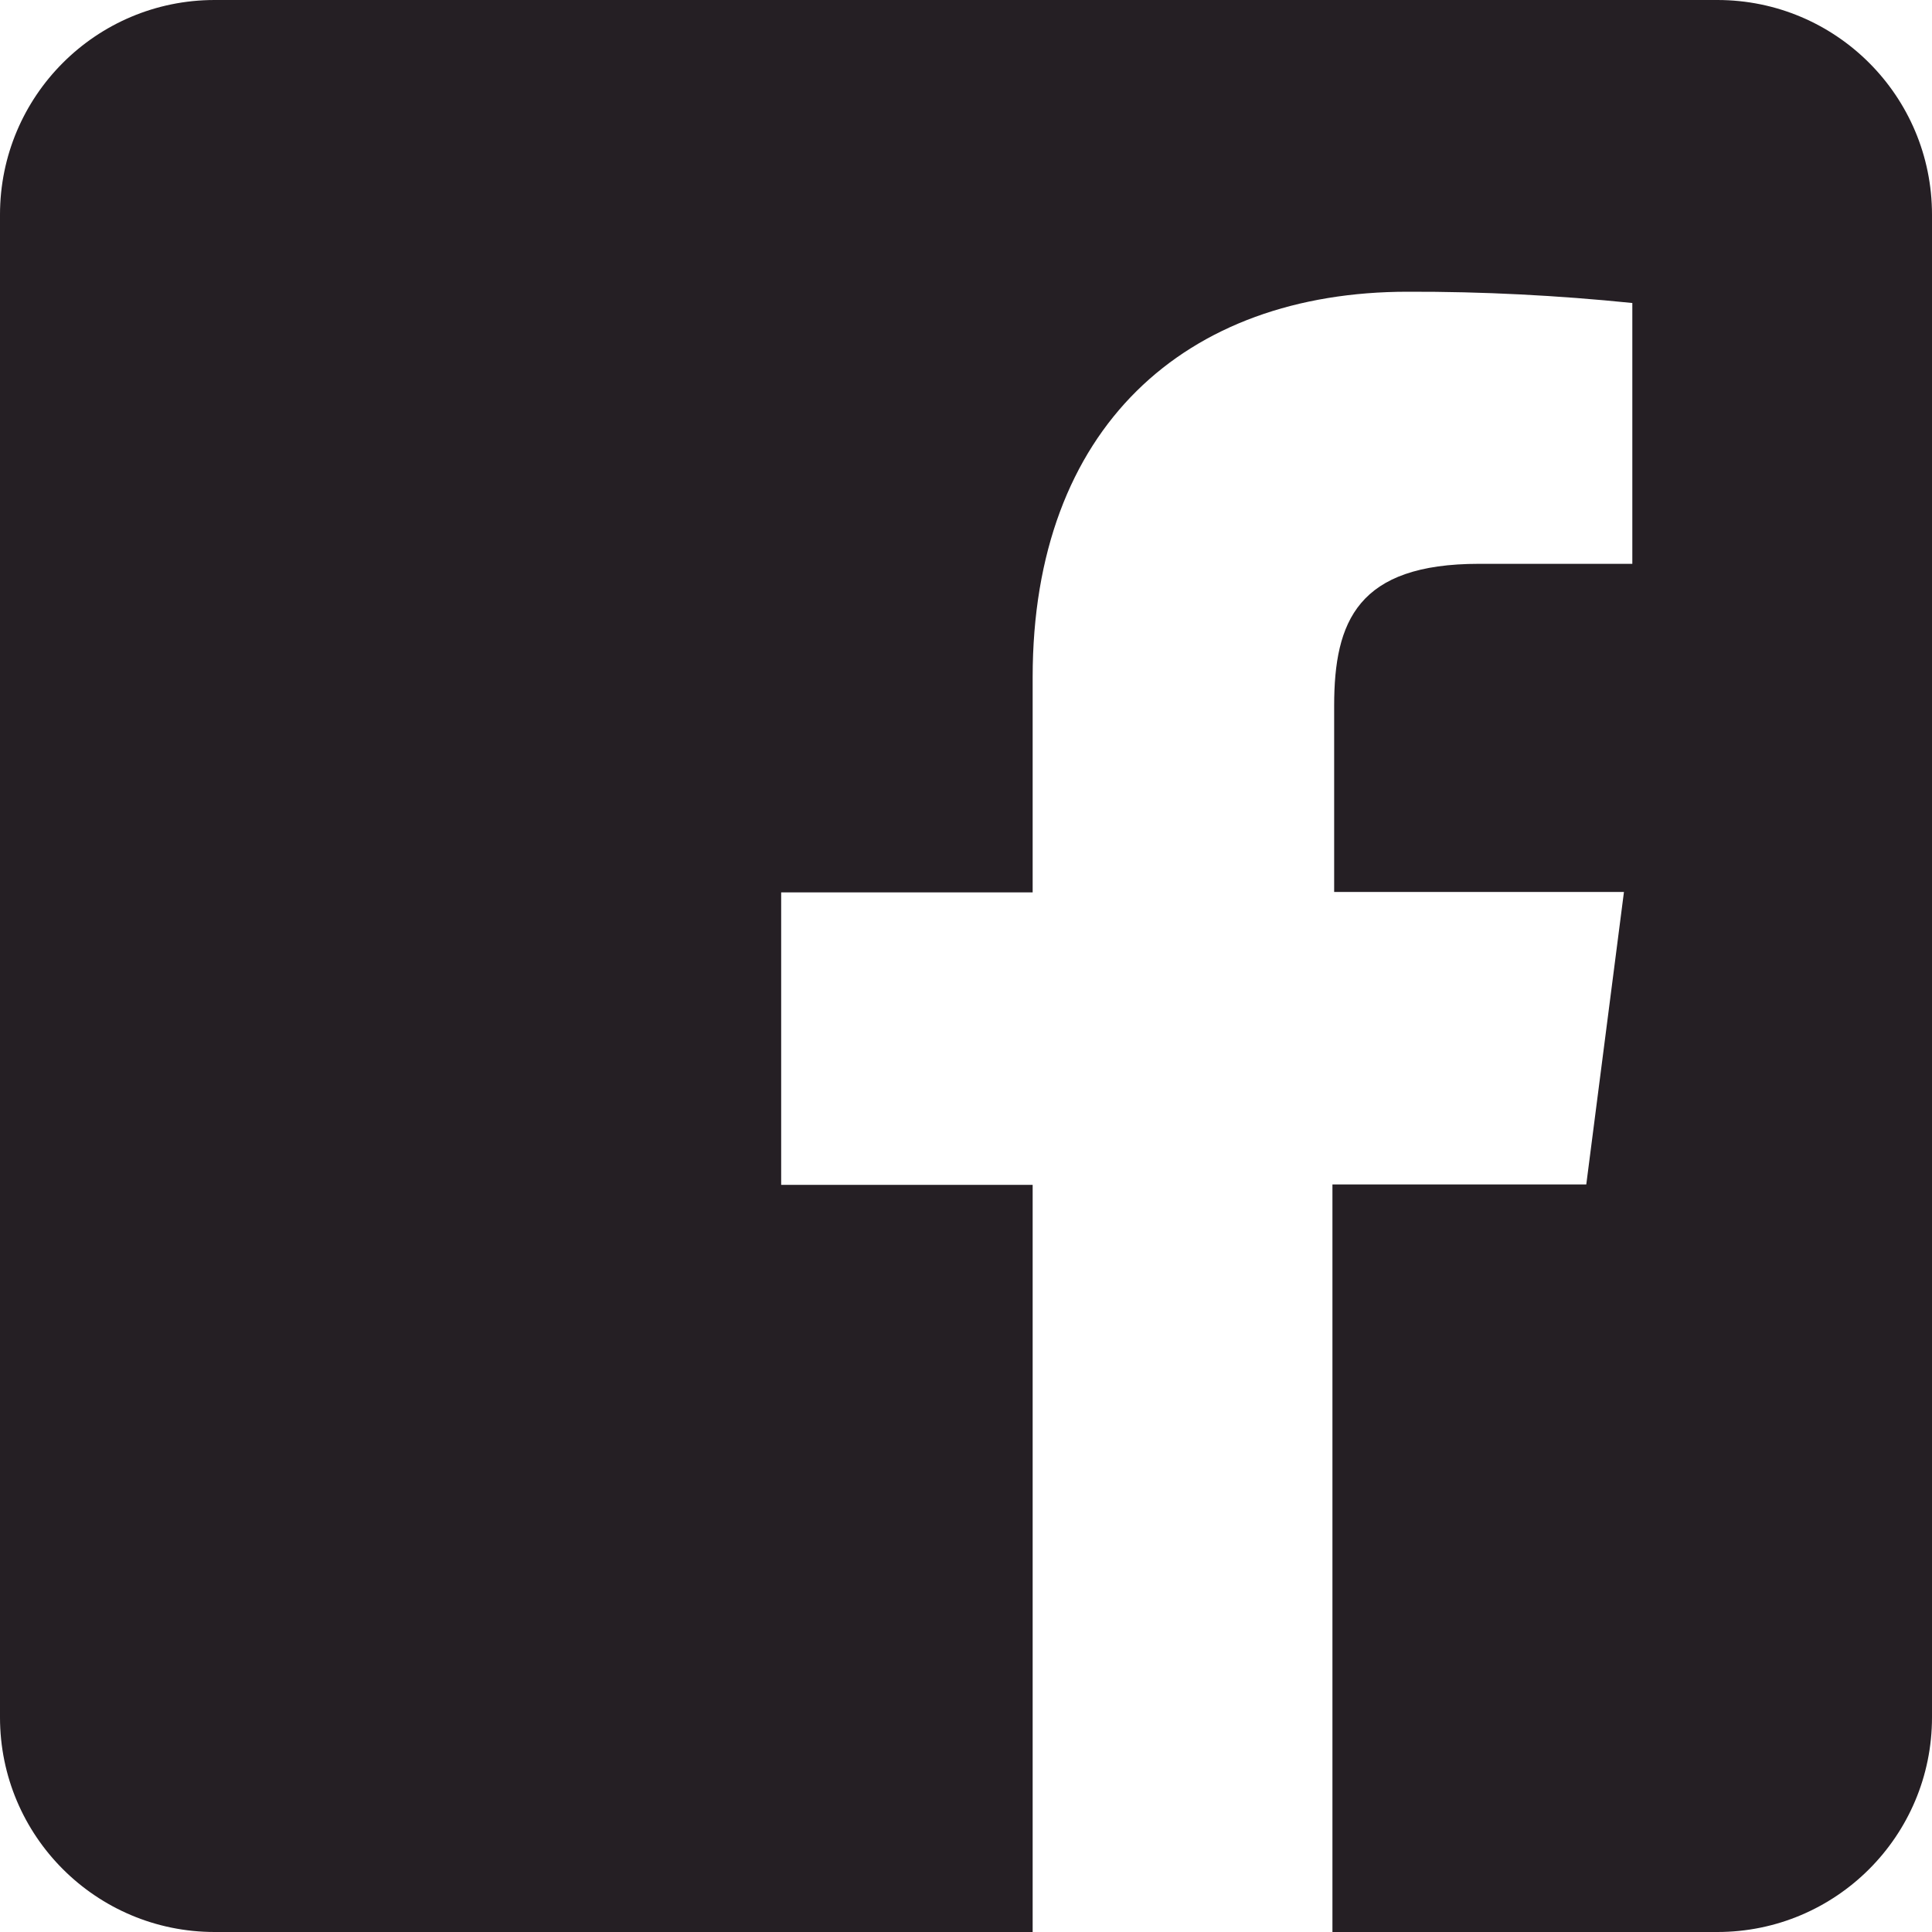 <svg width="18" height="18" viewBox="0 0 18 18" fill="none" xmlns="http://www.w3.org/2000/svg">
<path fill-rule="evenodd" clip-rule="evenodd" d="M0 2C0 0.895 0.895 0 2 0H16C17.105 0 18 0.895 18 2V16C18 17.105 17.105 18 16 18H12.414V11.035H14.779L15.13 8.31H12.43V6.575C12.43 5.787 12.65 5.253 13.78 5.253H15.208V2.823C14.513 2.752 13.815 2.716 13.116 2.718C11.042 2.718 9.621 3.985 9.621 6.309V8.314H7.278V11.039H9.621V18H2C0.895 18 0 17.105 0 16V2Z" fill="#251F24"/>
</svg>
